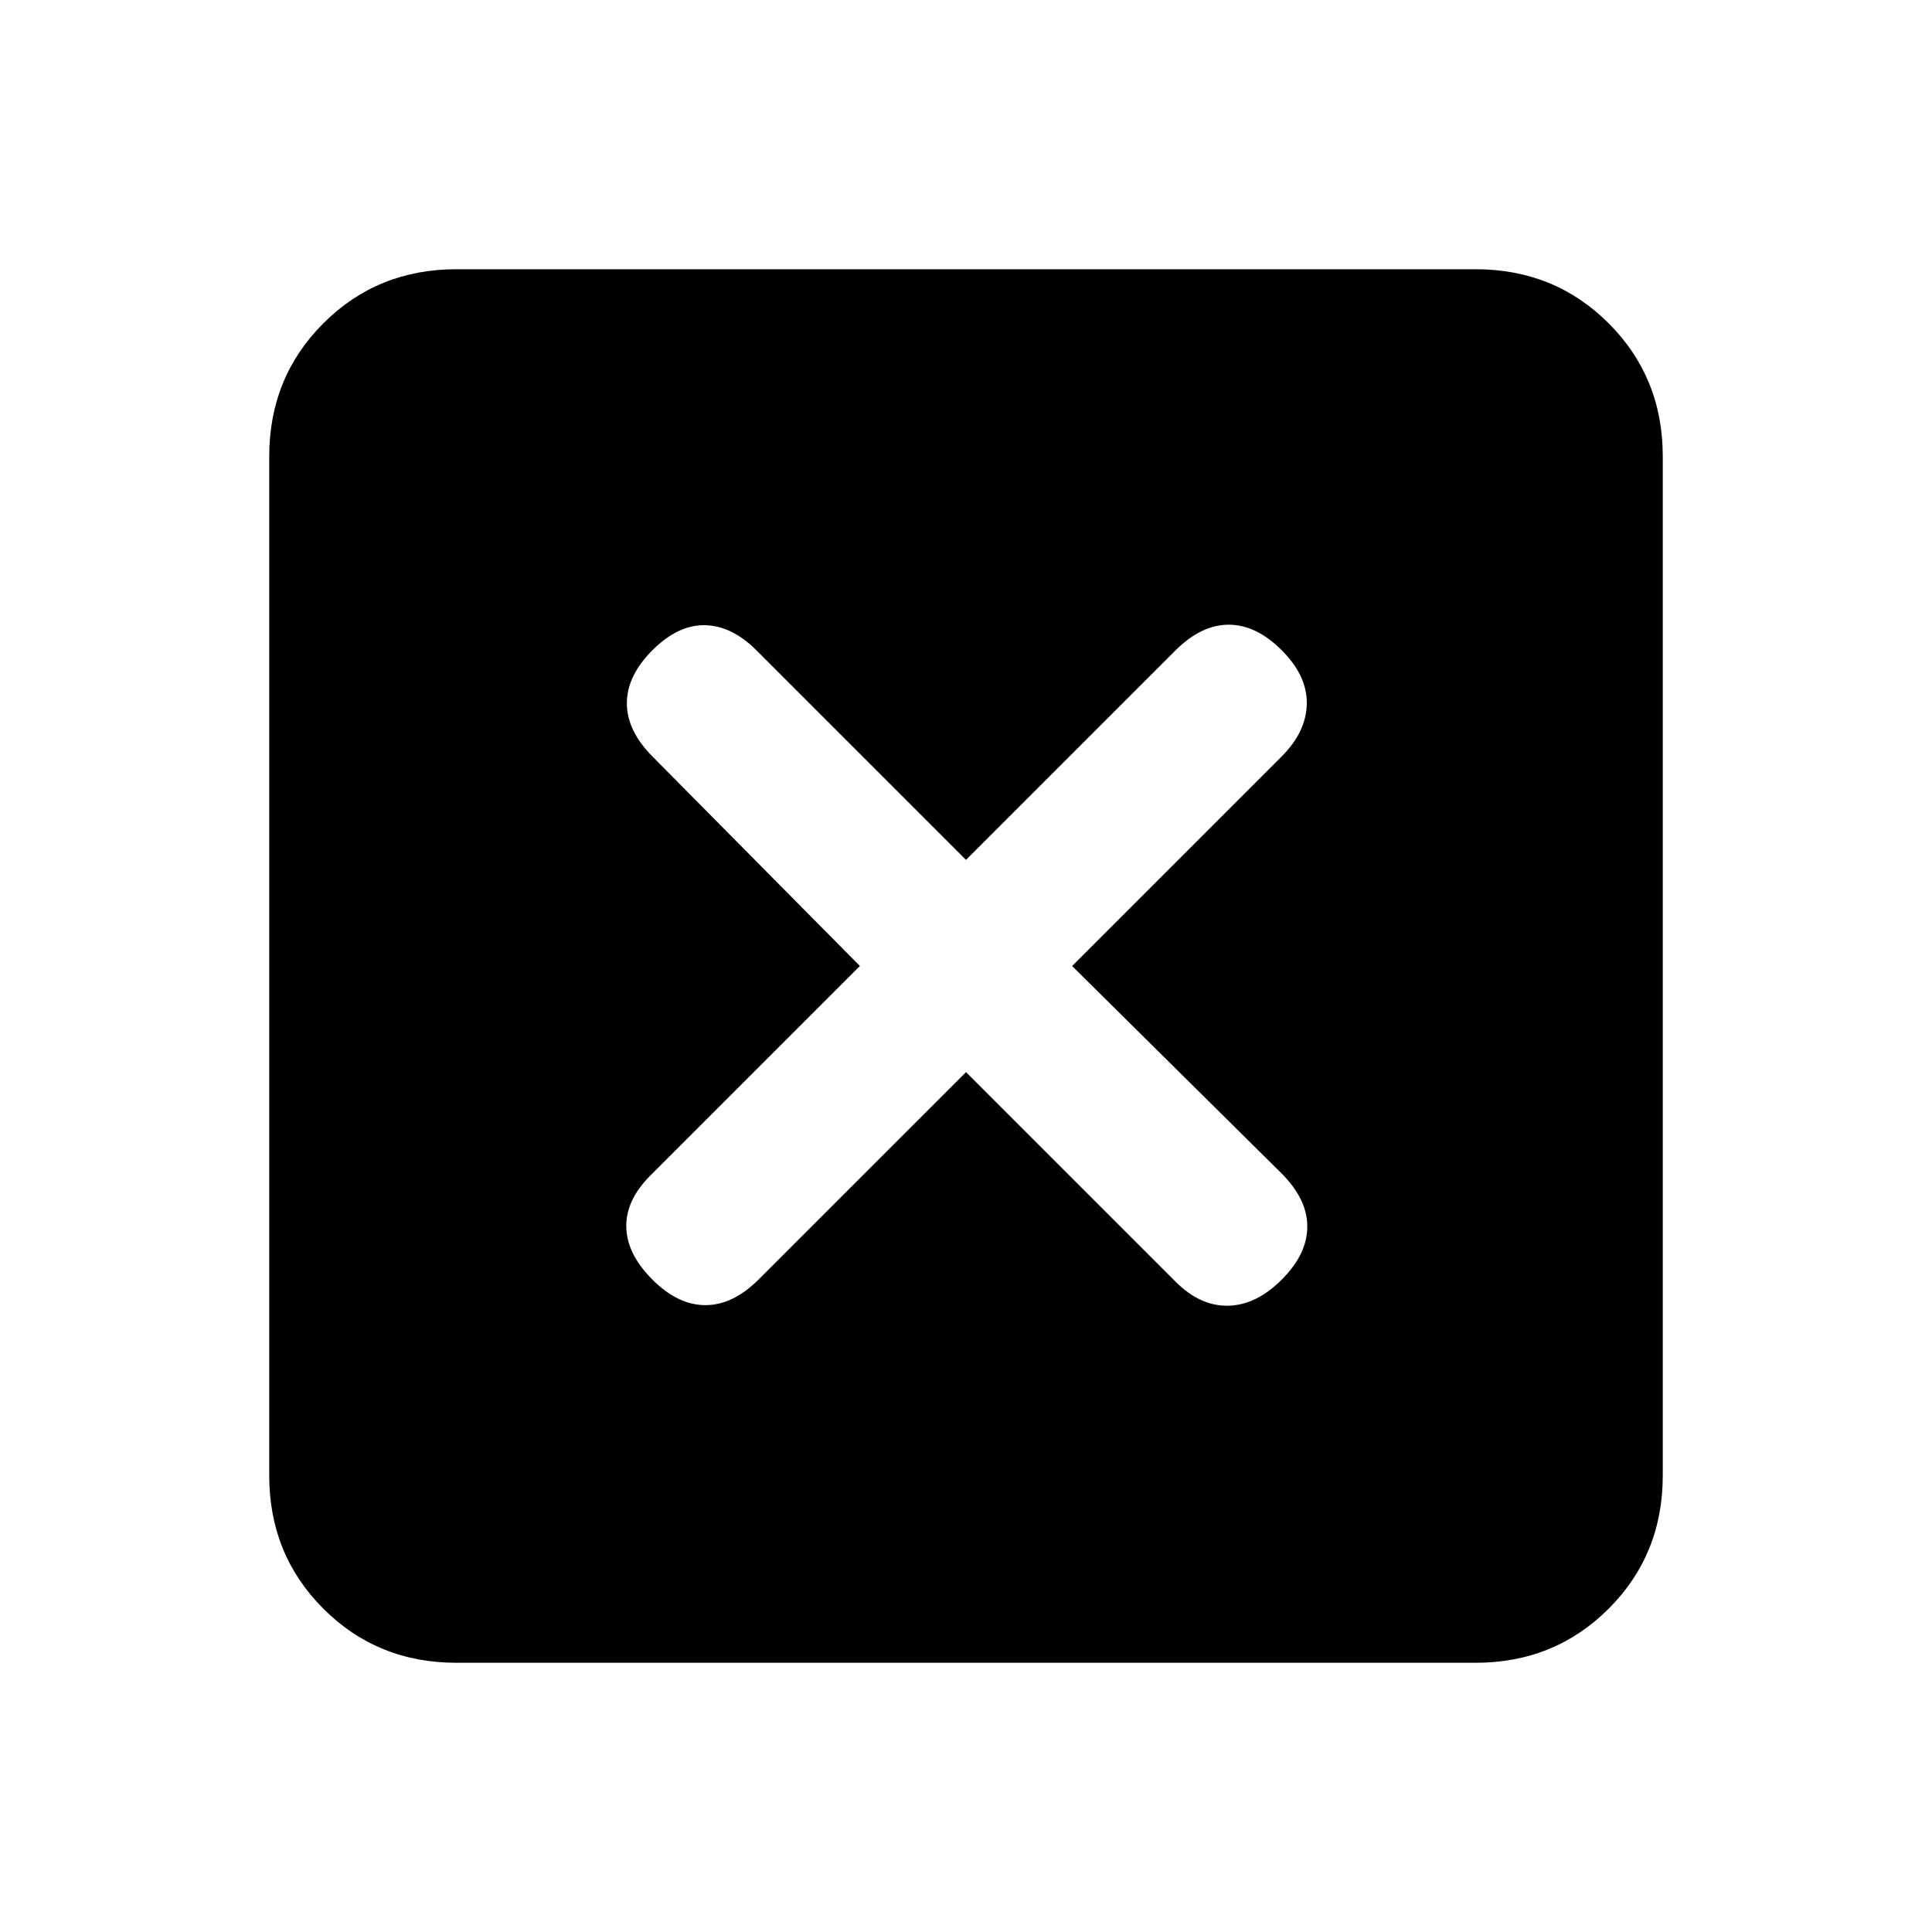 <svg xmlns="http://www.w3.org/2000/svg" height="20" viewBox="0 -960 960 960" width="20"><path d="m480-427.28 104.17 104.17q12.2 12.2 26.11 11.91 13.92-.28 26.61-12.97 12.7-12.7 12.7-26.36 0-13.67-12.87-26.49L532.72-480l104.17-104.17q12.2-12.2 12.45-26.11.25-13.92-12.45-26.61-12.69-12.7-26.36-12.7-13.66 0-26.53 12.87l-104 104-104.17-104.17q-12.2-12.2-25.58-12.45-13.38-.25-26.08 12.45-12.69 12.69-12.69 26.36 0 13.66 12.82 26.53l102.98 104-104.17 104.17q-12.2 12.2-11.91 25.58.28 13.38 12.97 26.08 12.7 12.69 26.36 12.69 13.67 0 26.49-12.82L480-427.28Zm-253.22 293.5q-39.24 0-66.12-26.88-26.88-26.88-26.88-66.12v-506.44q0-39.24 26.88-66.12 26.88-26.88 66.12-26.88h506.44q39.24 0 66.12 26.88 26.88 26.88 26.88 66.12v506.44q0 39.24-26.88 66.12-26.88 26.88-66.12 26.88H226.78Z"/></svg>